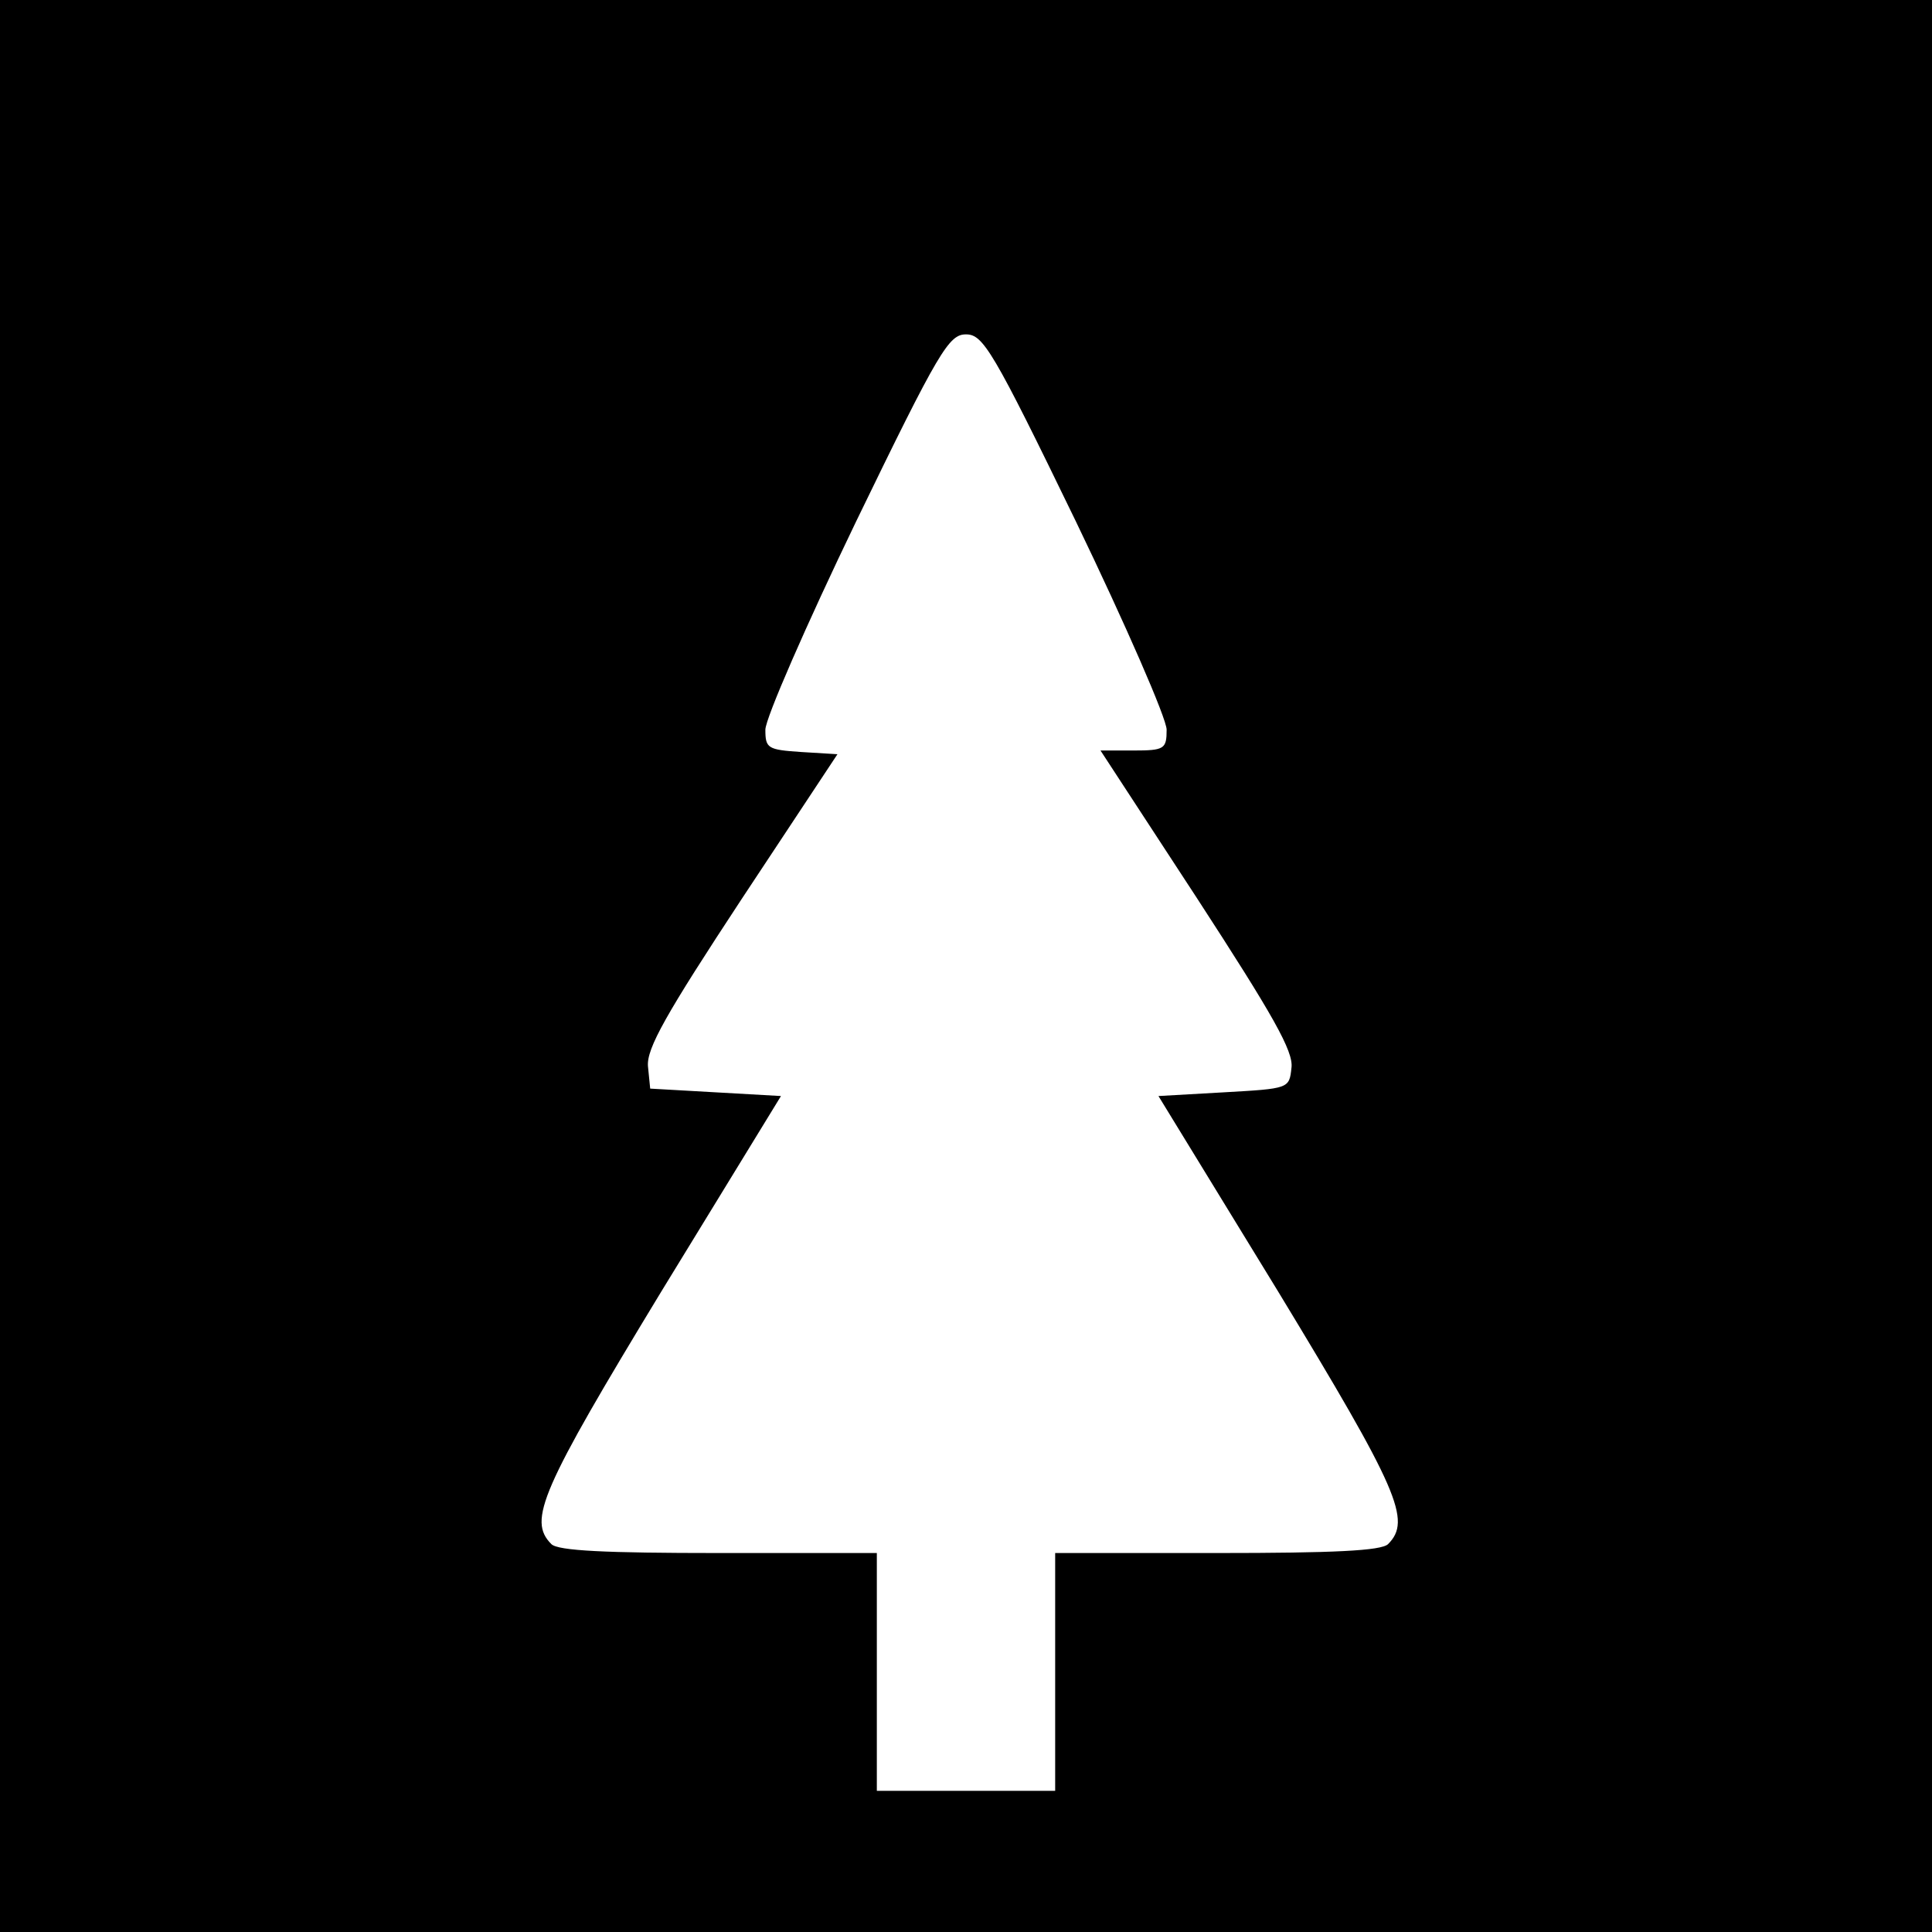 <?xml version="1.0" standalone="no"?>
<!DOCTYPE svg PUBLIC "-//W3C//DTD SVG 20010904//EN"
 "http://www.w3.org/TR/2001/REC-SVG-20010904/DTD/svg10.dtd">
<svg version="1.0" xmlns="http://www.w3.org/2000/svg"
 width="260pt" height="260pt" viewBox="0 0 260 260"
 preserveAspectRatio="xMidYMid meet">
<g transform="translate(0,260) scale(0.1,-0.1)"
fill="#000000" stroke="none">
<path d="M0 1300 l0 -1300 1300 0 1300 0 0 1300 0 1300 -1300 0 -1300 0 0
-1300z m1448 598 c67 -139 122 -265 122 -280 0 -26 -3 -28 -45 -28 l-44 0 130
-199 c102 -157 130 -206 127 -228 -3 -28 -3 -28 -91 -33 l-88 -5 161 -263
c162 -267 180 -308 148 -340 -9 -9 -74 -12 -230 -12 l-218 0 0 -160 0 -160
-120 0 -120 0 0 160 0 160 -213 0 c-152 0 -216 3 -225 12 -32 32 -14 73 148
340 l161 263 -88 5 -88 5 -3 30 c-2 24 24 70 126 225 l129 195 -49 3 c-45 3
-48 5 -48 30 0 15 55 141 122 280 112 231 125 252 148 252 23 0 36 -21 148
-252z"/>
</g>
</svg>
